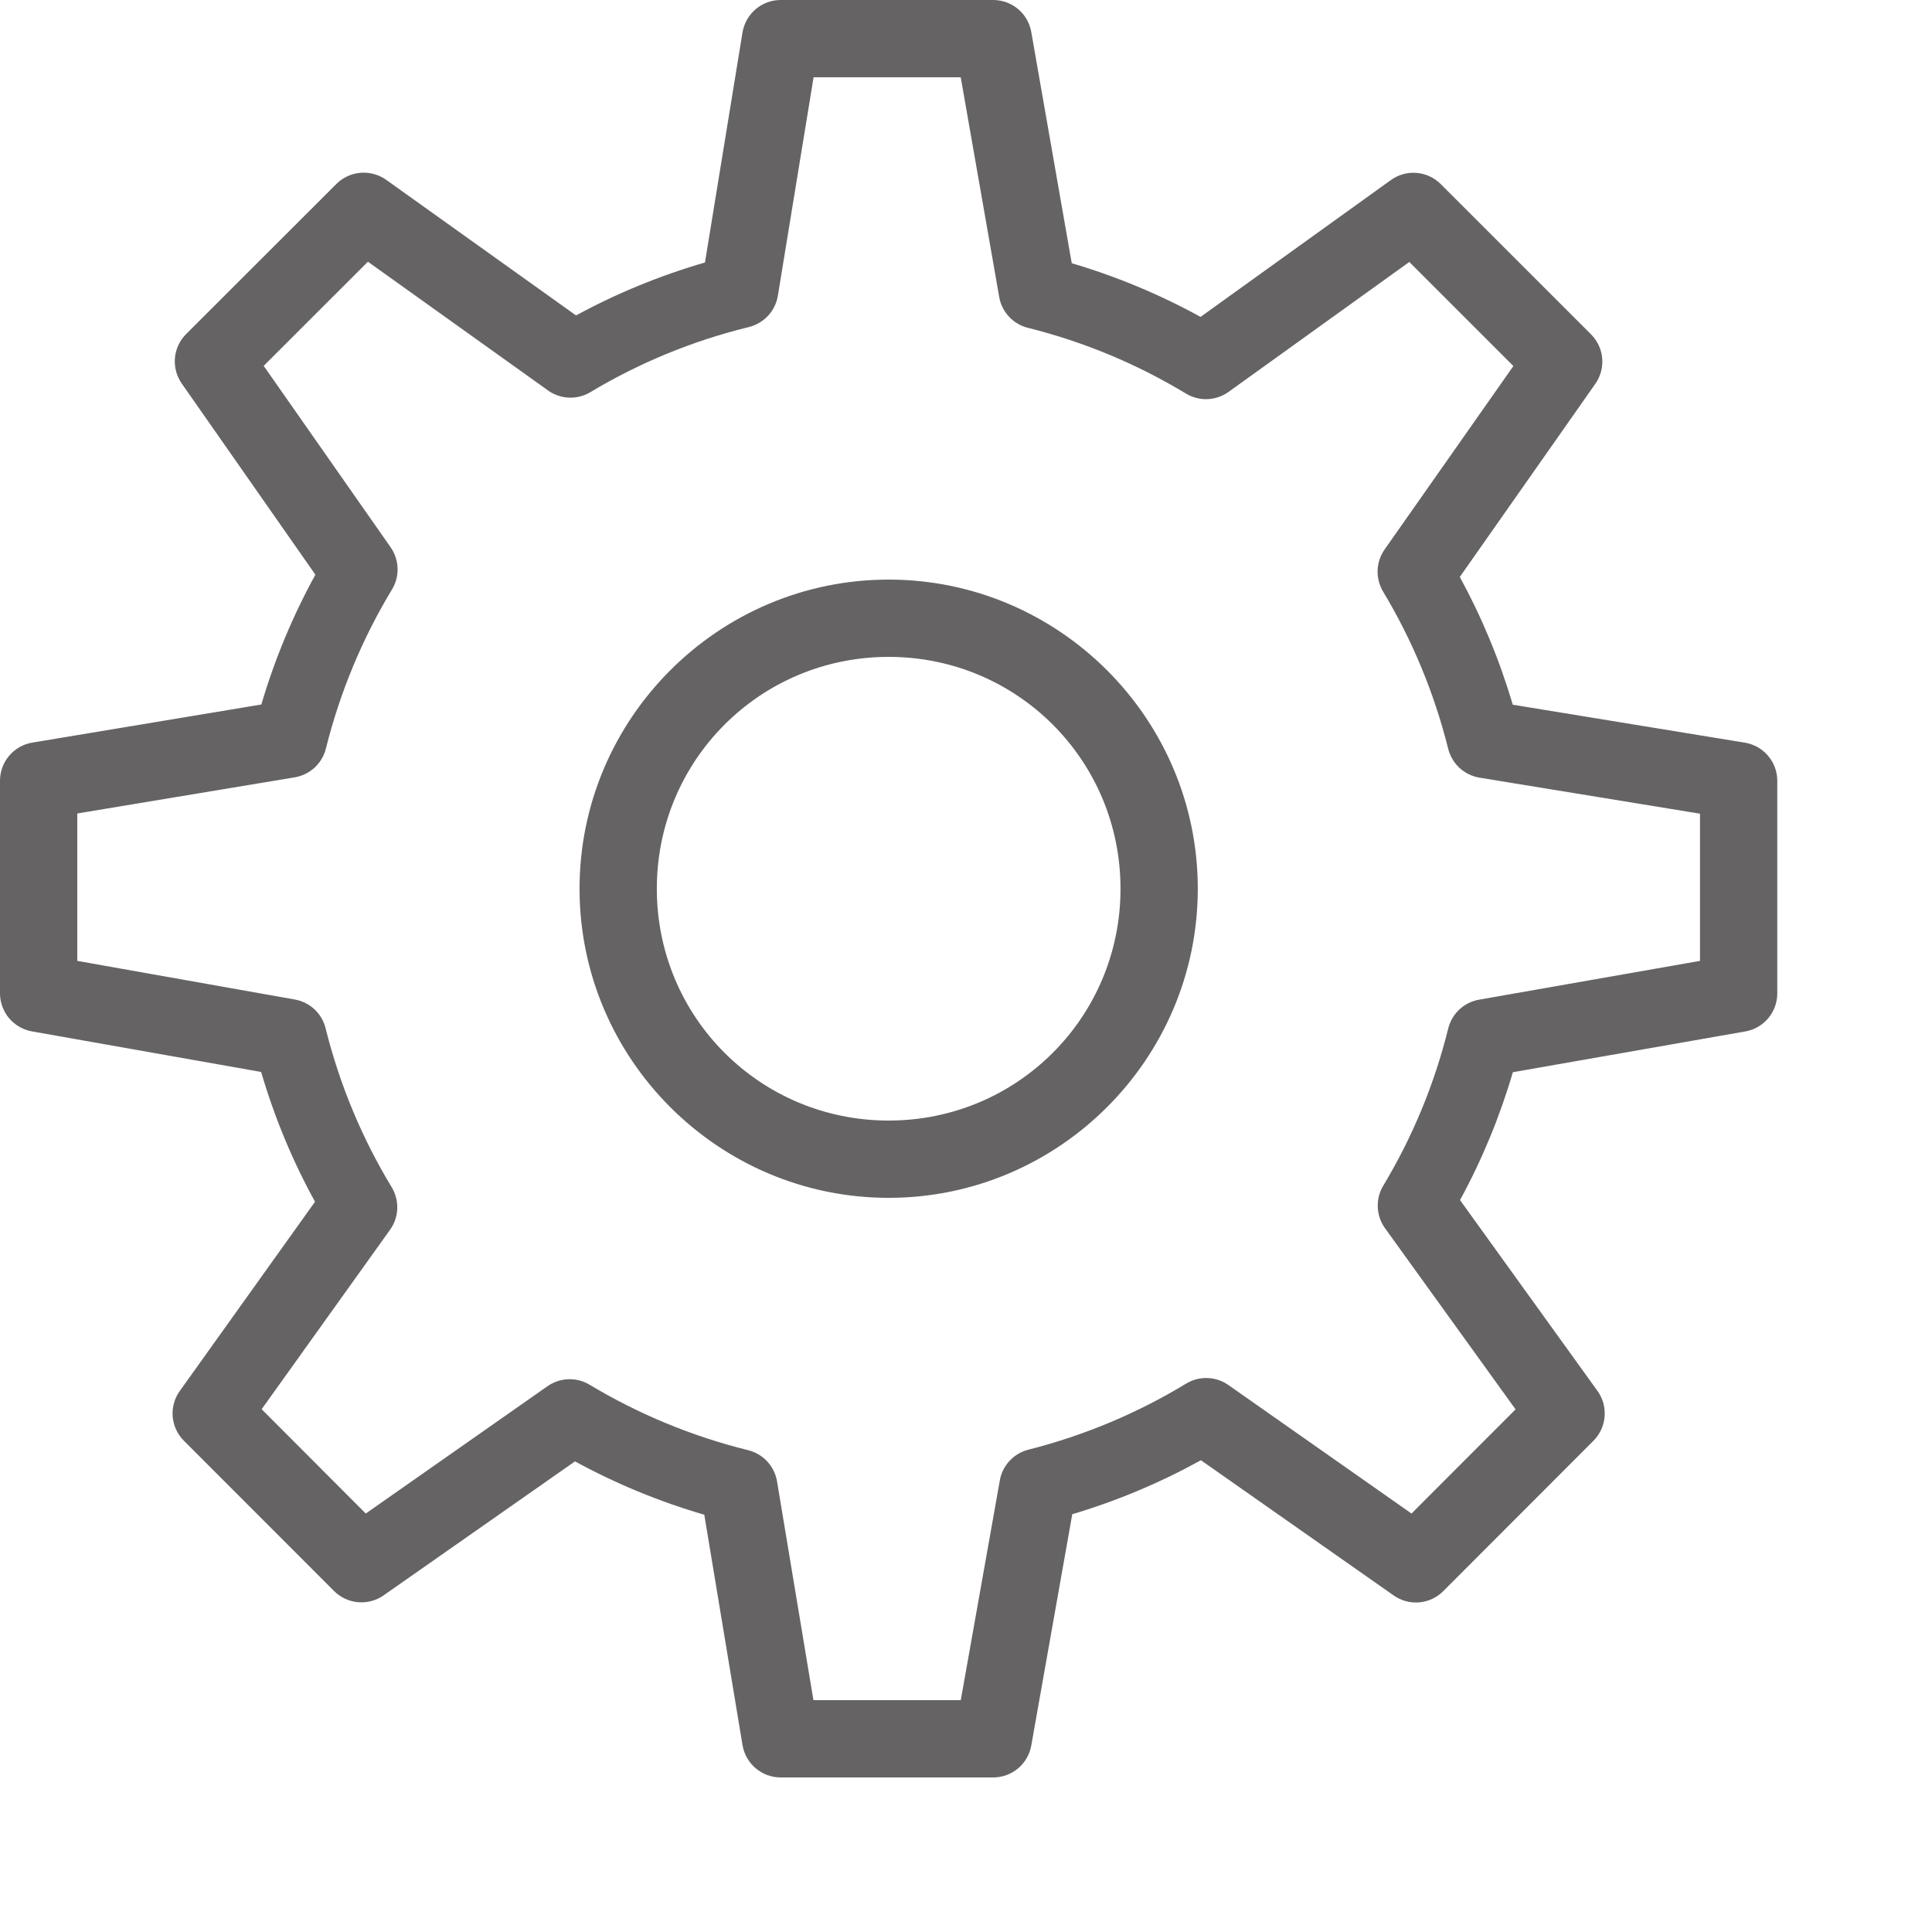<svg width="37" height="37" viewBox="0 0 37 37" fill="none" xmlns="http://www.w3.org/2000/svg">
<path d="M14.95 4.68713e-07C14.775 9.33751e-05 14.605 0.062 14.472 0.176C14.338 0.29 14.249 0.447 14.22 0.62L13.501 5.027C12.635 5.279 11.81 5.618 11.032 6.041L7.396 3.444C7.253 3.343 7.08 3.295 6.905 3.309C6.731 3.323 6.567 3.399 6.443 3.522L3.564 6.398C3.441 6.522 3.365 6.684 3.35 6.857C3.335 7.031 3.382 7.204 3.482 7.347L6.04 11.006C5.61 11.788 5.263 12.618 5.005 13.492L0.617 14.222C0.445 14.251 0.288 14.34 0.175 14.474C0.062 14.607 -1.98296e-05 14.777 1.21946e-06 14.952V19.022C-0 19.196 0.061 19.364 0.172 19.498C0.284 19.631 0.439 19.721 0.61 19.752L5.001 20.529C5.257 21.401 5.602 22.232 6.033 23.015L3.443 26.639C3.341 26.781 3.293 26.955 3.307 27.129C3.322 27.303 3.397 27.467 3.521 27.591L6.398 30.47C6.521 30.593 6.683 30.669 6.857 30.684C7.03 30.699 7.203 30.653 7.345 30.554L11.012 27.987C11.792 28.413 12.619 28.755 13.488 29.009L14.22 33.421C14.249 33.594 14.338 33.751 14.472 33.864C14.606 33.978 14.775 34.04 14.95 34.04H19.02C19.195 34.04 19.363 33.979 19.497 33.867C19.63 33.755 19.72 33.6 19.75 33.429L20.535 28.999C21.4 28.741 22.223 28.394 22.999 27.965L26.691 30.555C26.833 30.655 27.006 30.702 27.18 30.687C27.353 30.672 27.516 30.596 27.639 30.473L30.516 27.593C30.64 27.468 30.716 27.304 30.73 27.129C30.744 26.954 30.696 26.78 30.593 26.637L27.961 22.983C28.382 22.211 28.721 21.393 28.973 20.534L33.426 19.753C33.597 19.723 33.753 19.633 33.864 19.5C33.976 19.366 34.037 19.197 34.037 19.023V14.953C34.037 14.778 33.975 14.608 33.861 14.475C33.748 14.341 33.59 14.252 33.417 14.223L28.971 13.496C28.718 12.638 28.378 11.821 27.957 11.049L30.552 7.351C30.652 7.208 30.699 7.035 30.684 6.862C30.669 6.688 30.593 6.526 30.47 6.403L27.591 3.525C27.467 3.401 27.302 3.325 27.127 3.311C26.952 3.297 26.778 3.346 26.636 3.449L22.992 6.069C22.216 5.642 21.392 5.297 20.525 5.041L19.75 0.613C19.72 0.441 19.631 0.285 19.497 0.173C19.363 0.061 19.195 -0 19.02 4.68713e-07H14.95ZM15.581 1.48H18.399L19.136 5.687C19.16 5.828 19.225 5.959 19.323 6.064C19.42 6.169 19.546 6.244 19.685 6.278C20.767 6.548 21.784 6.976 22.712 7.537C22.836 7.612 22.979 7.65 23.124 7.644C23.269 7.638 23.409 7.59 23.527 7.506L26.99 5.017L28.983 7.01L26.517 10.523C26.435 10.64 26.388 10.779 26.383 10.922C26.378 11.065 26.415 11.207 26.488 11.33C27.044 12.255 27.466 13.265 27.735 14.342C27.771 14.482 27.846 14.609 27.952 14.707C28.059 14.805 28.191 14.869 28.334 14.893L32.557 15.583V18.402L28.325 19.145C28.184 19.17 28.053 19.235 27.948 19.333C27.844 19.431 27.77 19.558 27.735 19.697C27.469 20.772 27.047 21.782 26.491 22.707C26.416 22.831 26.38 22.974 26.386 23.119C26.392 23.264 26.44 23.404 26.524 23.521L29.025 26.991L27.032 28.986L23.524 26.524C23.406 26.442 23.267 26.395 23.123 26.391C22.979 26.386 22.837 26.424 22.715 26.498C21.791 27.06 20.774 27.489 19.695 27.763C19.557 27.798 19.432 27.872 19.335 27.976C19.237 28.081 19.172 28.211 19.148 28.351L18.4 32.56H15.578L14.881 28.37C14.857 28.227 14.792 28.095 14.694 27.989C14.596 27.883 14.469 27.808 14.329 27.773C13.246 27.506 12.225 27.079 11.291 26.519C11.168 26.445 11.027 26.409 10.884 26.414C10.741 26.419 10.603 26.465 10.486 26.547L7.005 28.986L5.011 26.988L7.471 23.55C7.555 23.432 7.603 23.292 7.608 23.148C7.613 23.003 7.576 22.86 7.501 22.736C6.934 21.8 6.506 20.779 6.235 19.691C6.2 19.552 6.127 19.427 6.022 19.329C5.918 19.232 5.787 19.167 5.647 19.142L1.48 18.402V15.579L5.644 14.887C5.786 14.863 5.919 14.798 6.025 14.701C6.131 14.603 6.206 14.476 6.241 14.336C6.514 13.245 6.942 12.224 7.507 11.289C7.581 11.167 7.619 11.025 7.614 10.882C7.609 10.738 7.563 10.599 7.481 10.481L5.05 7.007L7.046 5.012L10.496 7.478C10.613 7.562 10.752 7.609 10.896 7.615C11.041 7.621 11.183 7.584 11.307 7.51C12.236 6.952 13.259 6.528 14.343 6.263C14.484 6.228 14.612 6.152 14.71 6.046C14.809 5.939 14.873 5.806 14.897 5.663L15.581 1.48ZM17.019 11.1C13.758 11.1 11.099 13.759 11.099 17.02C11.099 20.281 13.758 22.94 17.019 22.94C20.279 22.94 22.939 20.281 22.939 17.02C22.939 13.759 20.279 11.1 17.019 11.1ZM17.019 12.58C19.48 12.58 21.459 14.559 21.459 17.02C21.459 19.481 19.48 21.46 17.019 21.46C14.558 21.46 12.579 19.481 12.579 17.02C12.579 14.559 14.558 12.58 17.019 12.58Z" fill="#656363"/>
</svg>
